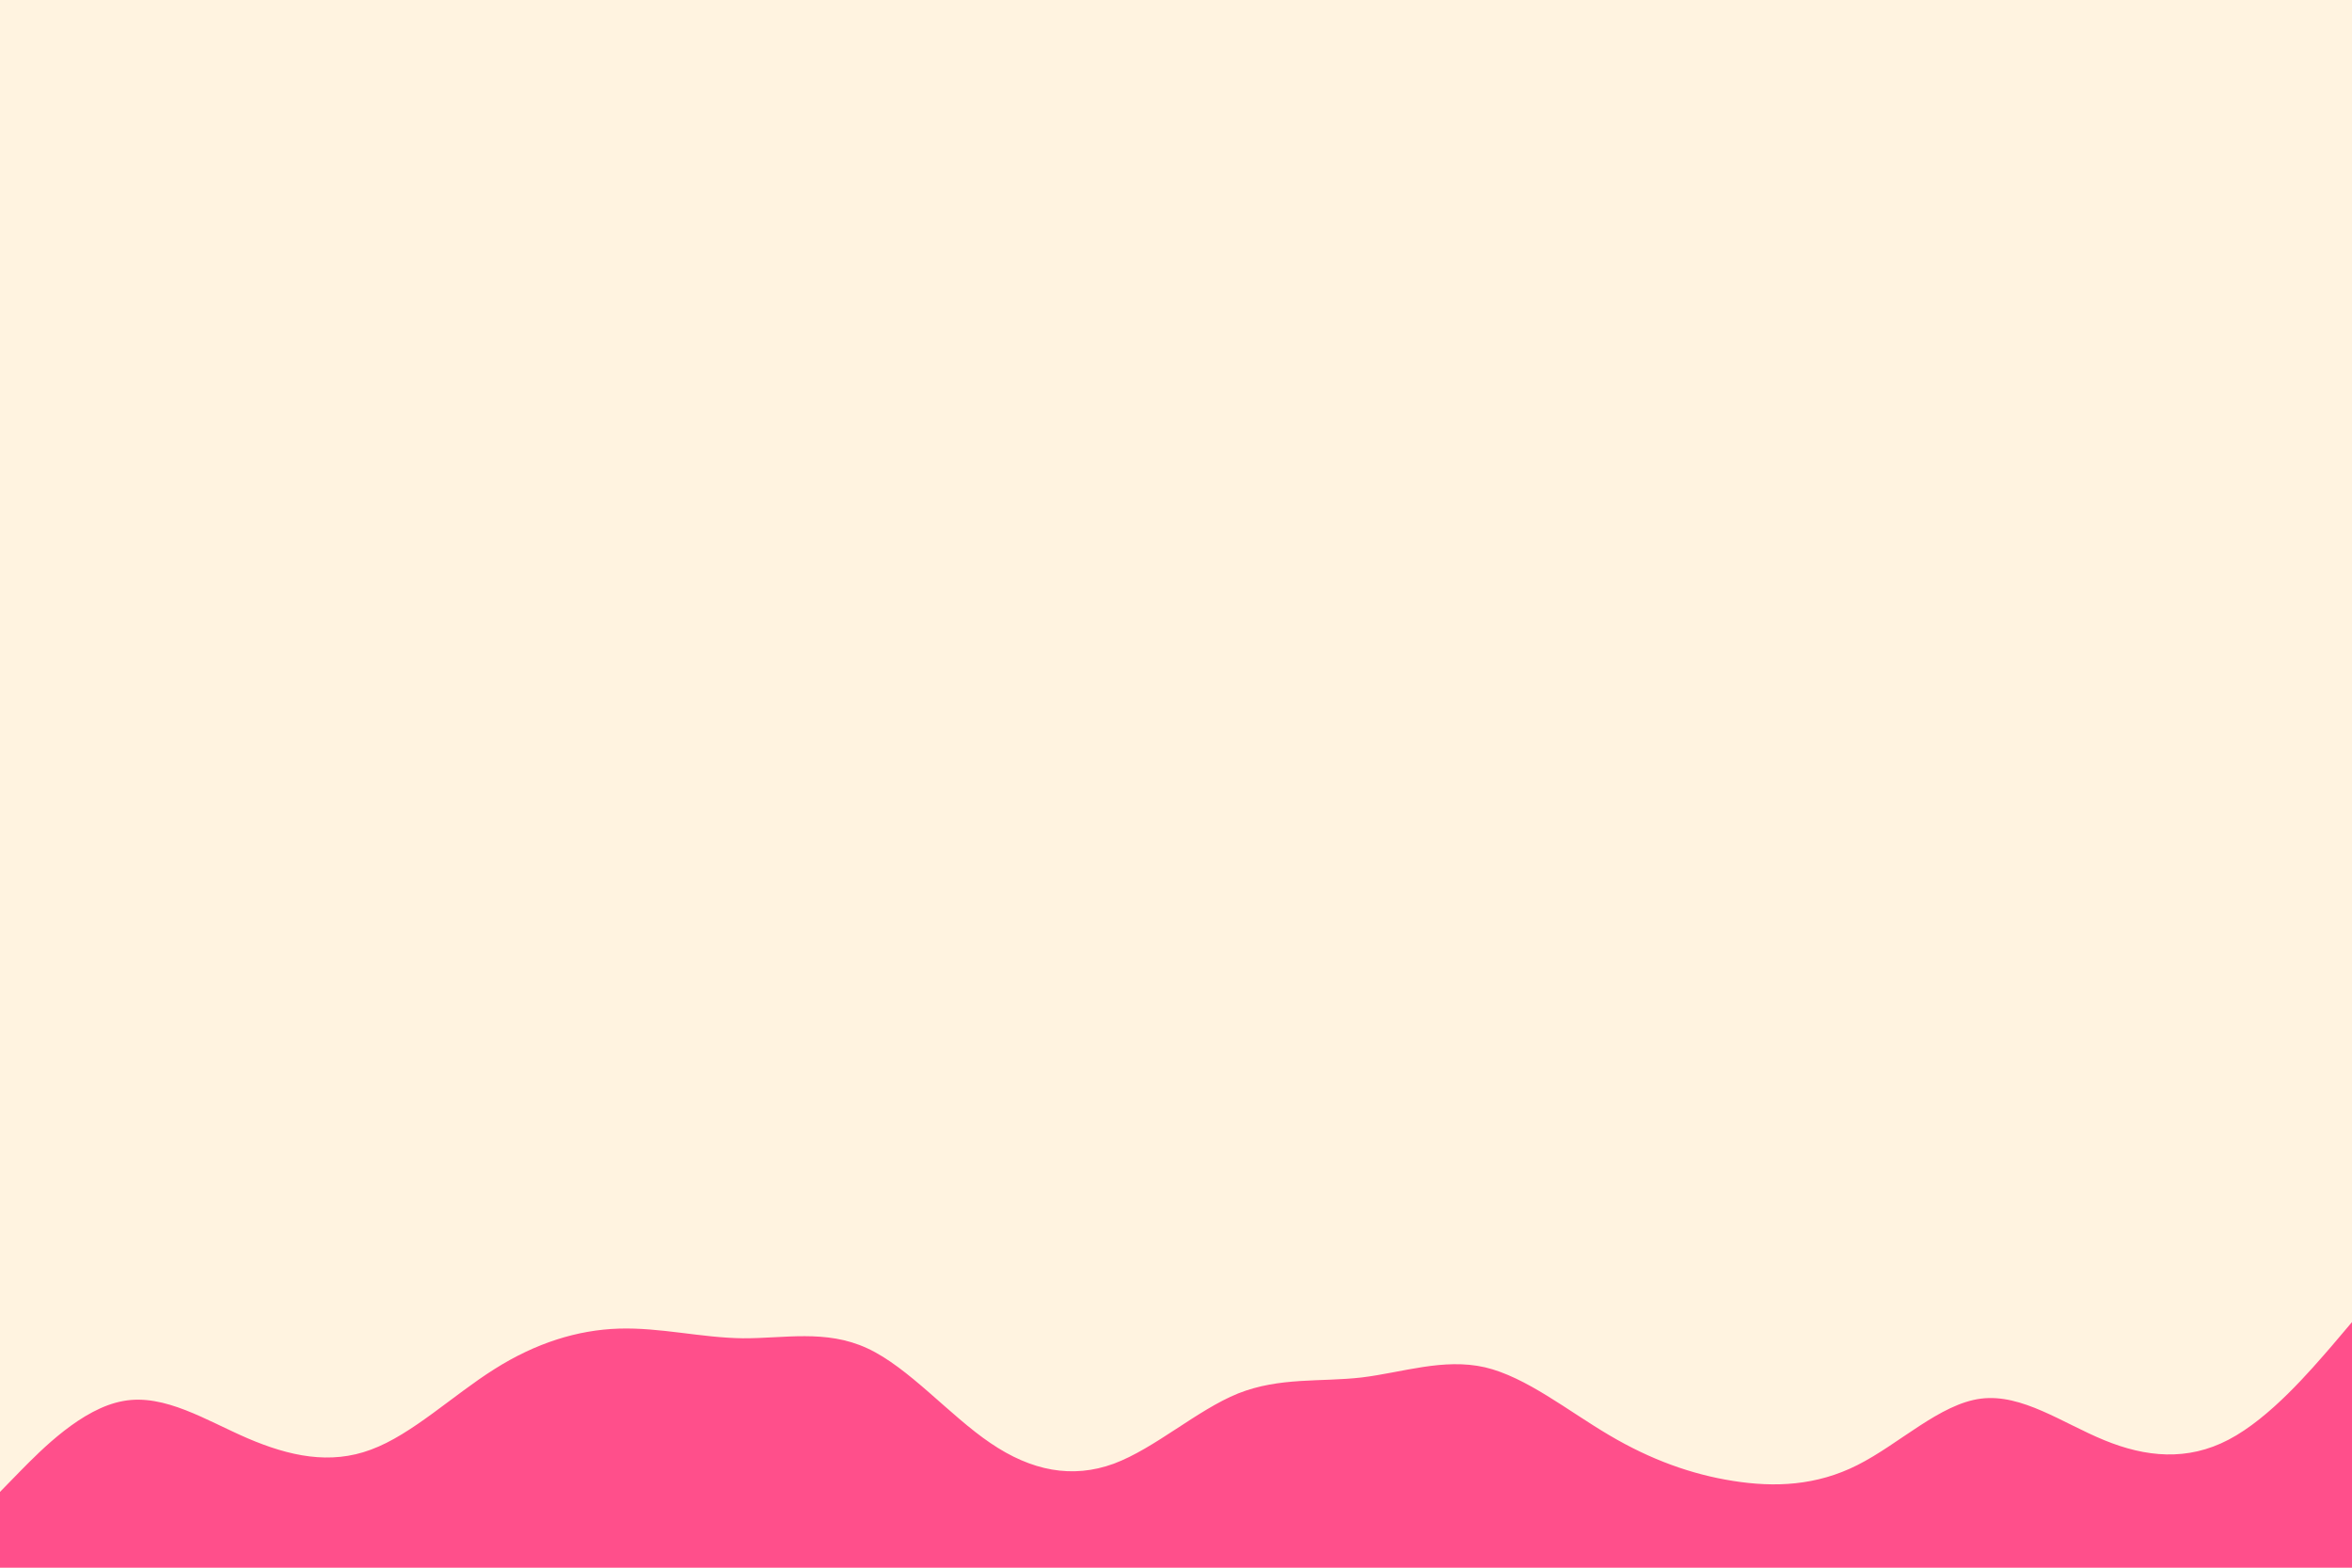 <svg id="visual" viewBox="0 0 900 600" width="900" height="600" xmlns="http://www.w3.org/2000/svg" xmlns:xlink="http://www.w3.org/1999/xlink" version="1.1"><rect x="0" y="0" width="900" height="600" fill="#FFF3E0"></rect><path d="M0 571L7.8 563C15.7 555 31.3 539 47.2 536.2C63 533.3 79 543.7 94.8 550.5C110.7 557.3 126.3 560.7 142 554.8C157.7 549 173.3 534 189.2 524C205 514 221 509 236.8 508.5C252.7 508 268.3 512 284.2 512.2C300 512.3 316 508.7 331.8 516C347.7 523.3 363.3 541.7 379 552.3C394.7 563 410.3 566 426.2 560.2C442 554.3 458 539.7 473.8 533.3C489.7 527 505.3 529 521 527.2C536.7 525.3 552.3 519.7 568.2 523.3C584 527 600 540 615.8 549.3C631.7 558.7 647.3 564.3 663.2 566.8C679 569.3 695 568.7 710.8 560.7C726.7 552.7 742.3 537.3 758 535.3C773.7 533.3 789.3 544.7 805.2 551.2C821 557.7 837 559.3 852.8 551C868.7 542.7 884.3 524.3 892.2 515.2L900 506L900 601L892.2 601C884.3 601 868.7 601 852.8 601C837 601 821 601 805.2 601C789.3 601 773.7 601 758 601C742.3 601 726.7 601 710.8 601C695 601 679 601 663.2 601C647.3 601 631.7 601 615.8 601C600 601 584 601 568.2 601C552.3 601 536.7 601 521 601C505.3 601 489.7 601 473.8 601C458 601 442 601 426.2 601C410.3 601 394.7 601 379 601C363.3 601 347.7 601 331.8 601C316 601 300 601 284.2 601C268.3 601 252.7 601 236.8 601C221 601 205 601 189.2 601C173.3 601 157.7 601 142 601C126.3 601 110.7 601 94.8 601C79 601 63 601 47.2 601C31.3 601 15.7 601 7.8 601L0 601Z" fill="#FF4F8B" stroke-linecap="round" stroke-linejoin="miter"></path></svg>